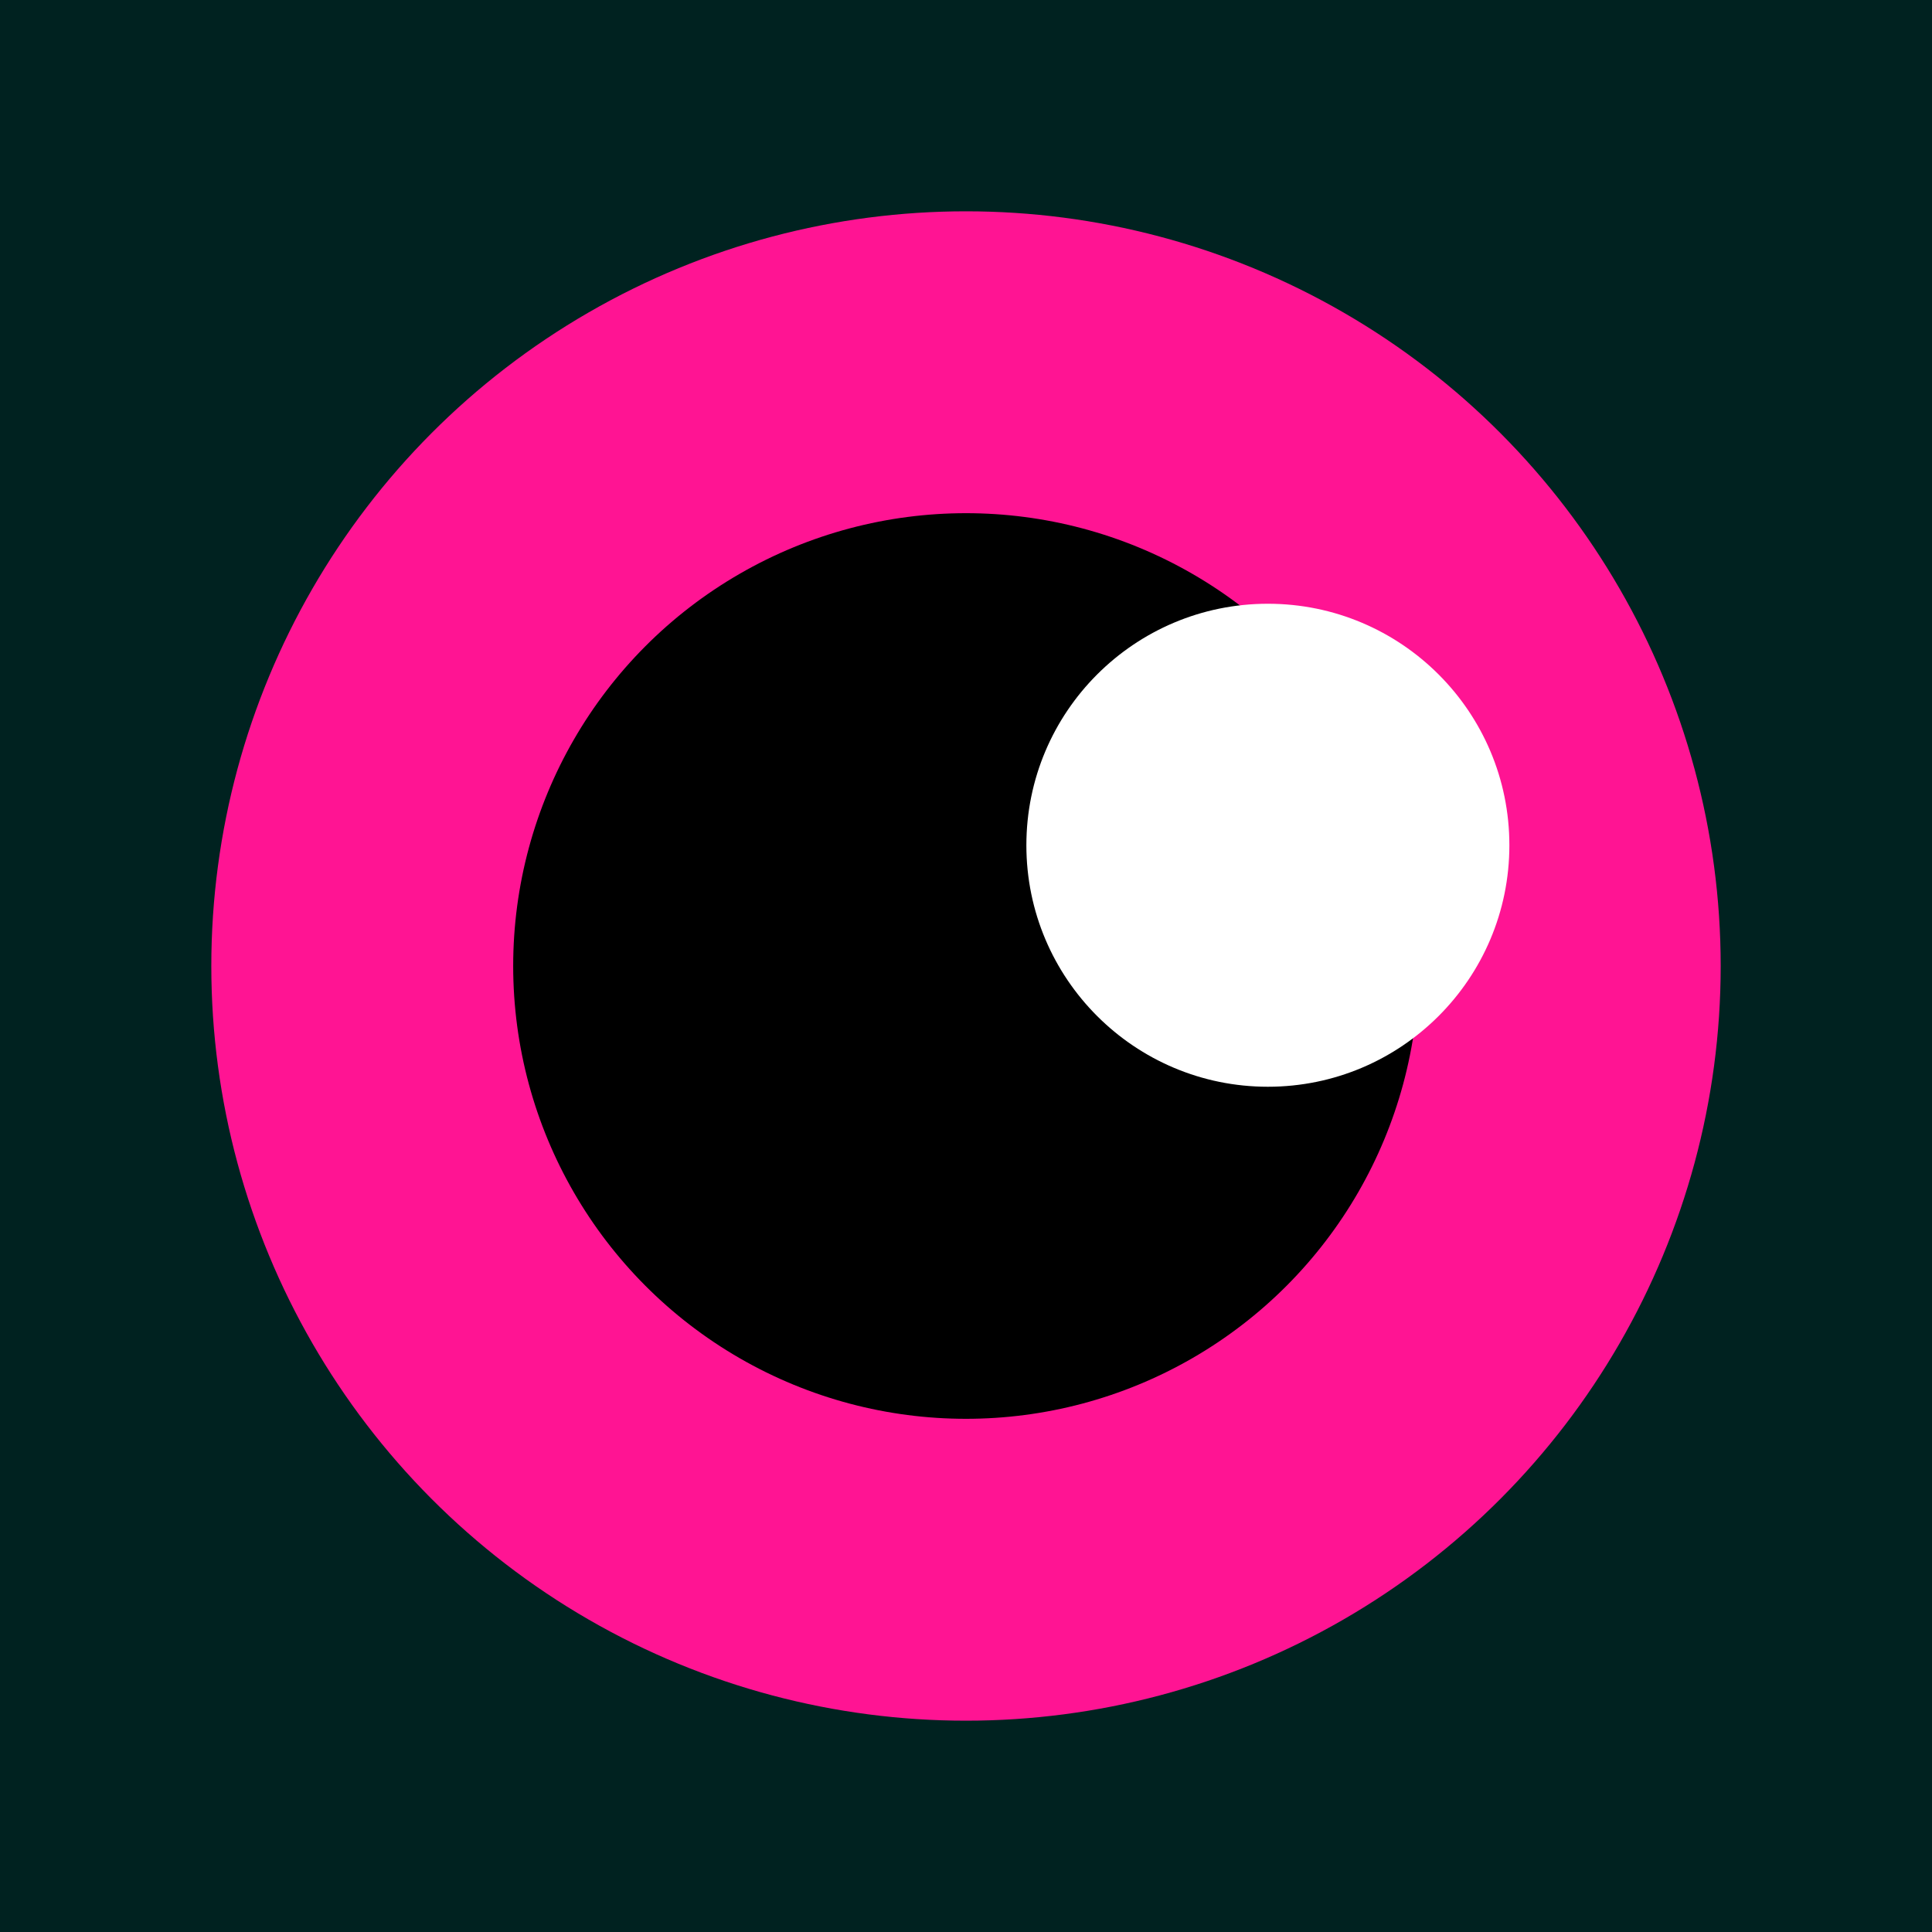 <svg xmlns="http://www.w3.org/2000/svg" width="64" height="64" viewBox="0 0 64 64">
    <rect width="64" height="64" fill="#002220"/>
    <circle cx="32" cy="32" r="25" fill="#FF1493"/>
    <circle cx="32" cy="32" r="15" fill="#000"/>
    <circle cx="42" cy="28" r="8" fill="#FFF"/>
</svg>